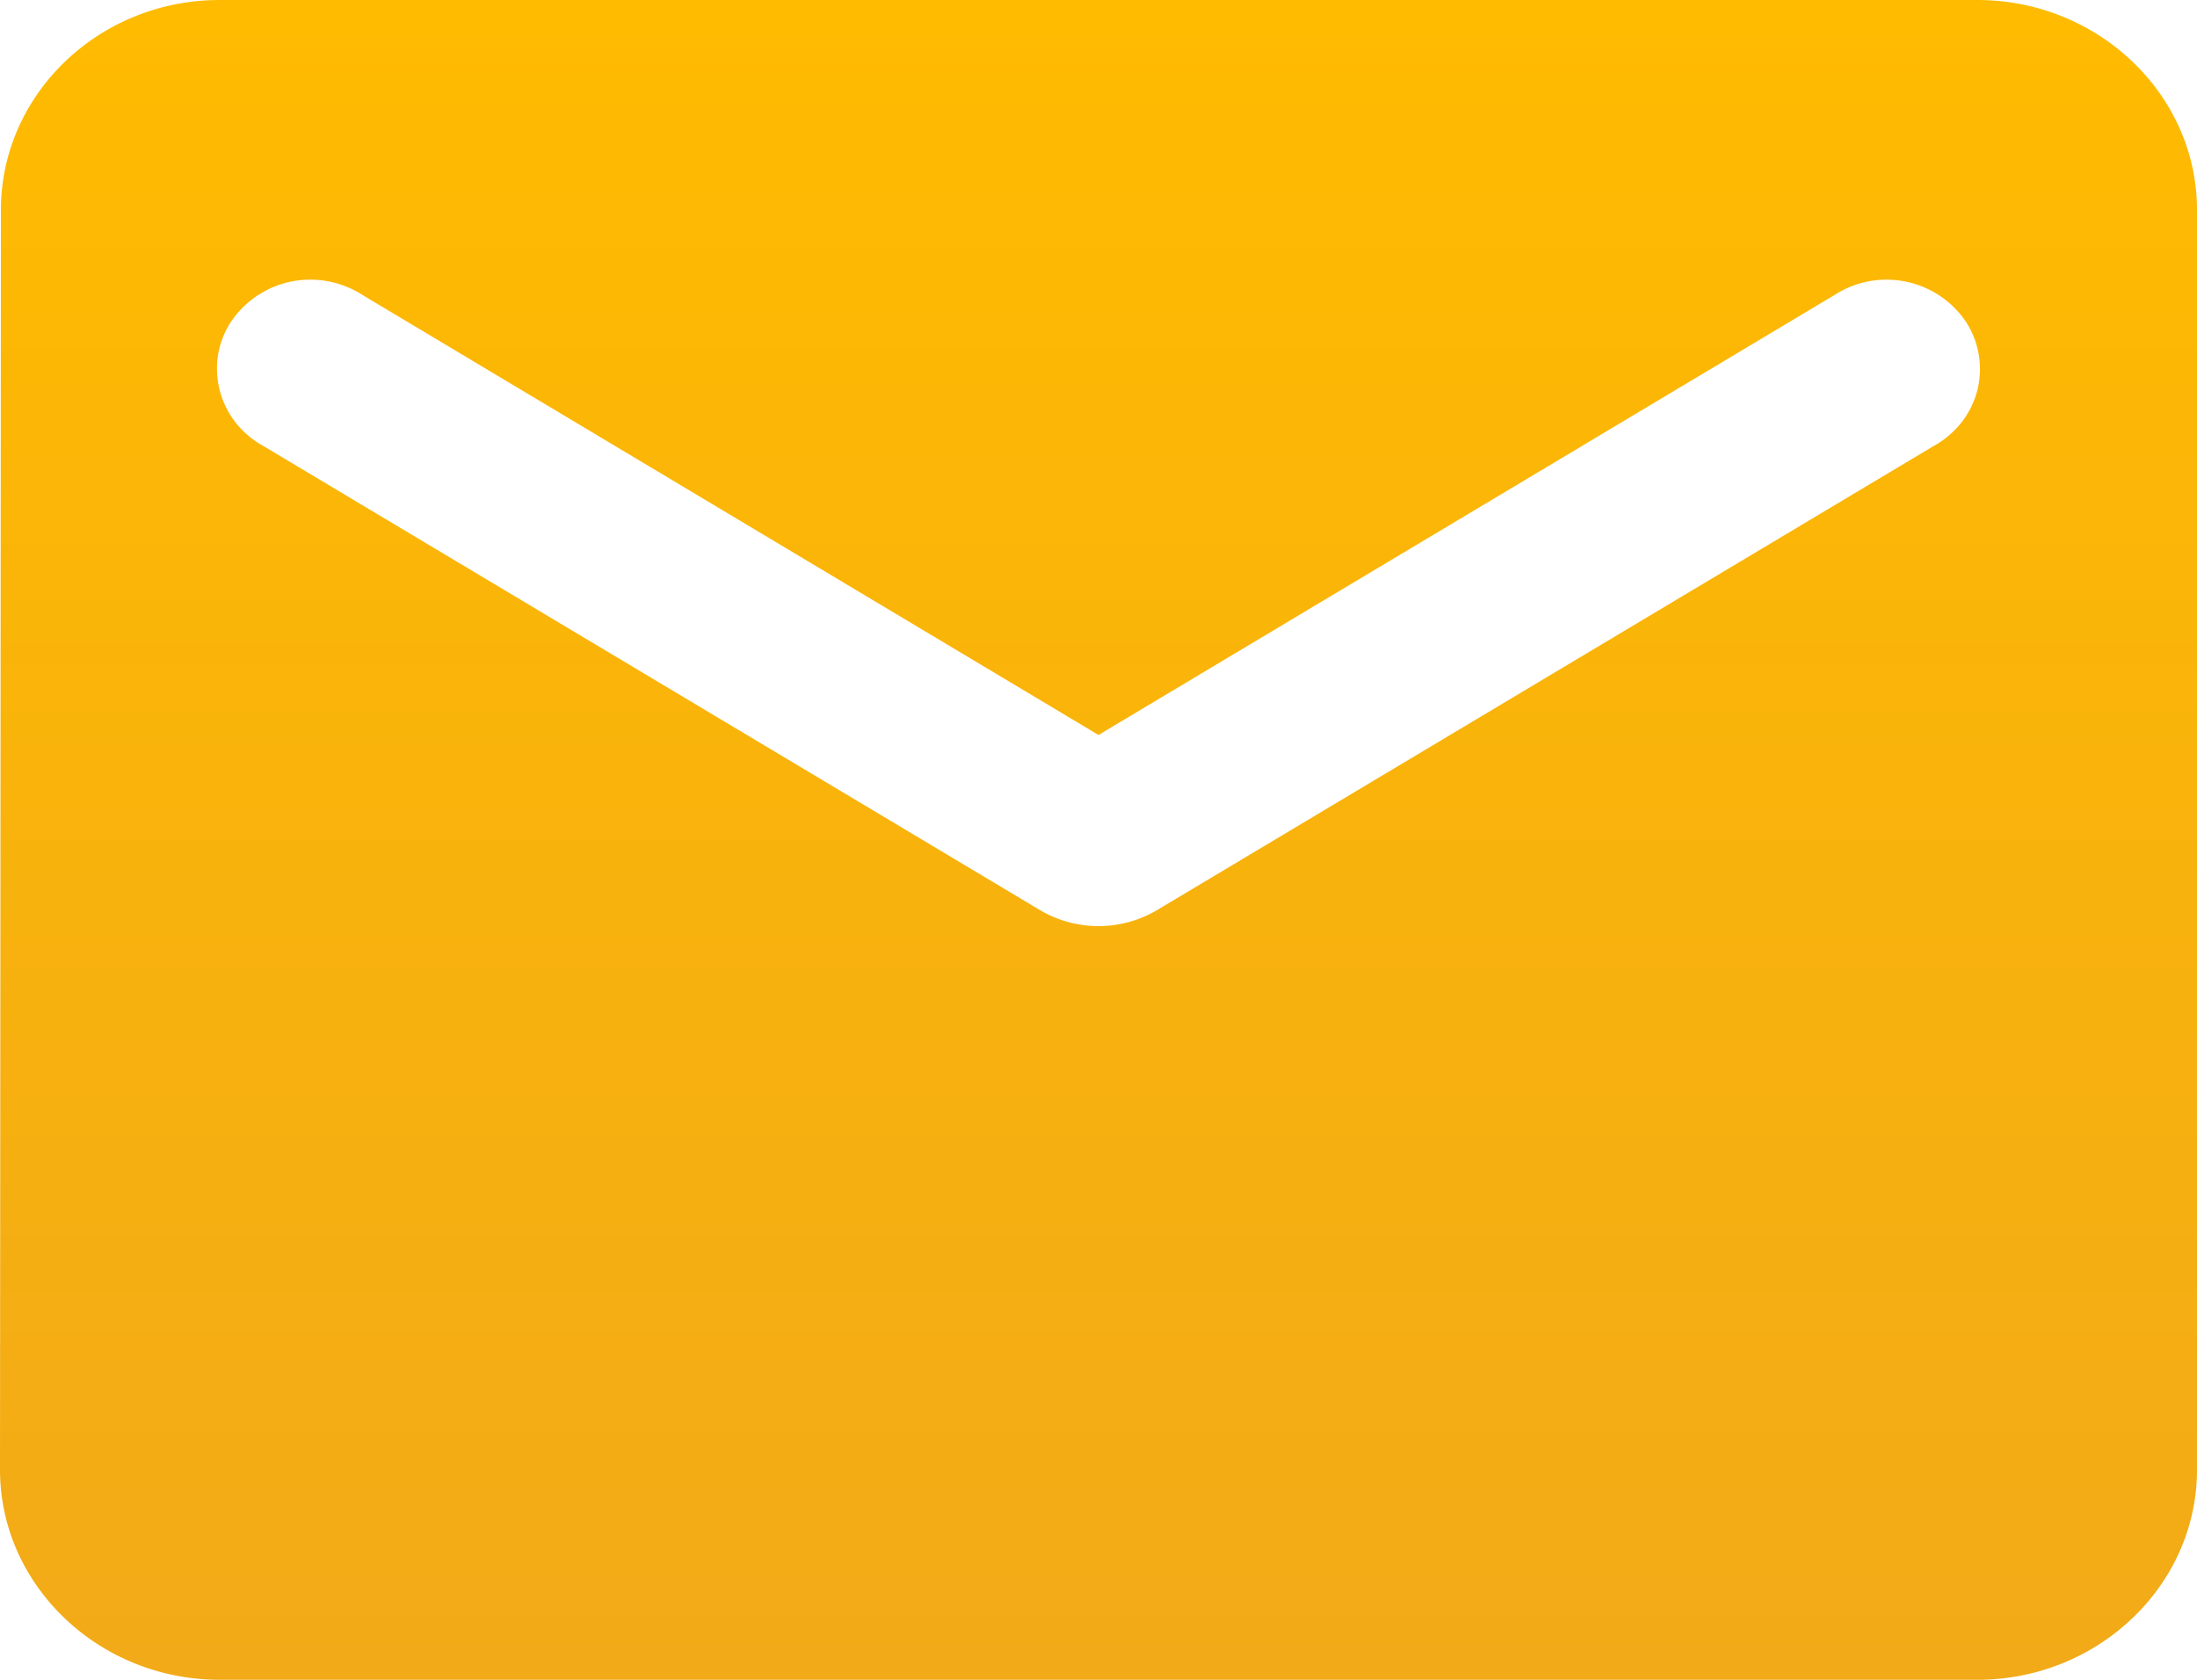 <svg width="17" height="13" fill="none" xmlns="http://www.w3.org/2000/svg"><path d="M15.3 0H1.7C.764 0 .007.731.007 1.625L0 11.375C0 12.269.765 13 1.7 13h13.6c.935 0 1.7-.731 1.7-1.625v-9.75C17 .731 16.235 0 15.3 0Zm-.34 3.453L8.95 7.045a.89.89 0 0 1-.9 0L2.04 3.453a.713.713 0 0 1-.216-.182.678.678 0 0 1-.137-.524.672.672 0 0 1 .101-.258.74.74 0 0 1 .75-.312.74.74 0 0 1 .267.106L8.5 5.688l5.695-3.405a.741.741 0 0 1 .554-.103.74.74 0 0 1 .463.31.673.673 0 0 1 .088.532.678.678 0 0 1-.124.249.712.712 0 0 1-.216.182Z" fill="url(#a)"/><defs><linearGradient id="a" x1="8.5" y1="0" x2="8.5" y2="13" gradientUnits="userSpaceOnUse"><stop stop-color="#FB0"/><stop offset="1" stop-color="#F2AA18"/></linearGradient></defs></svg>